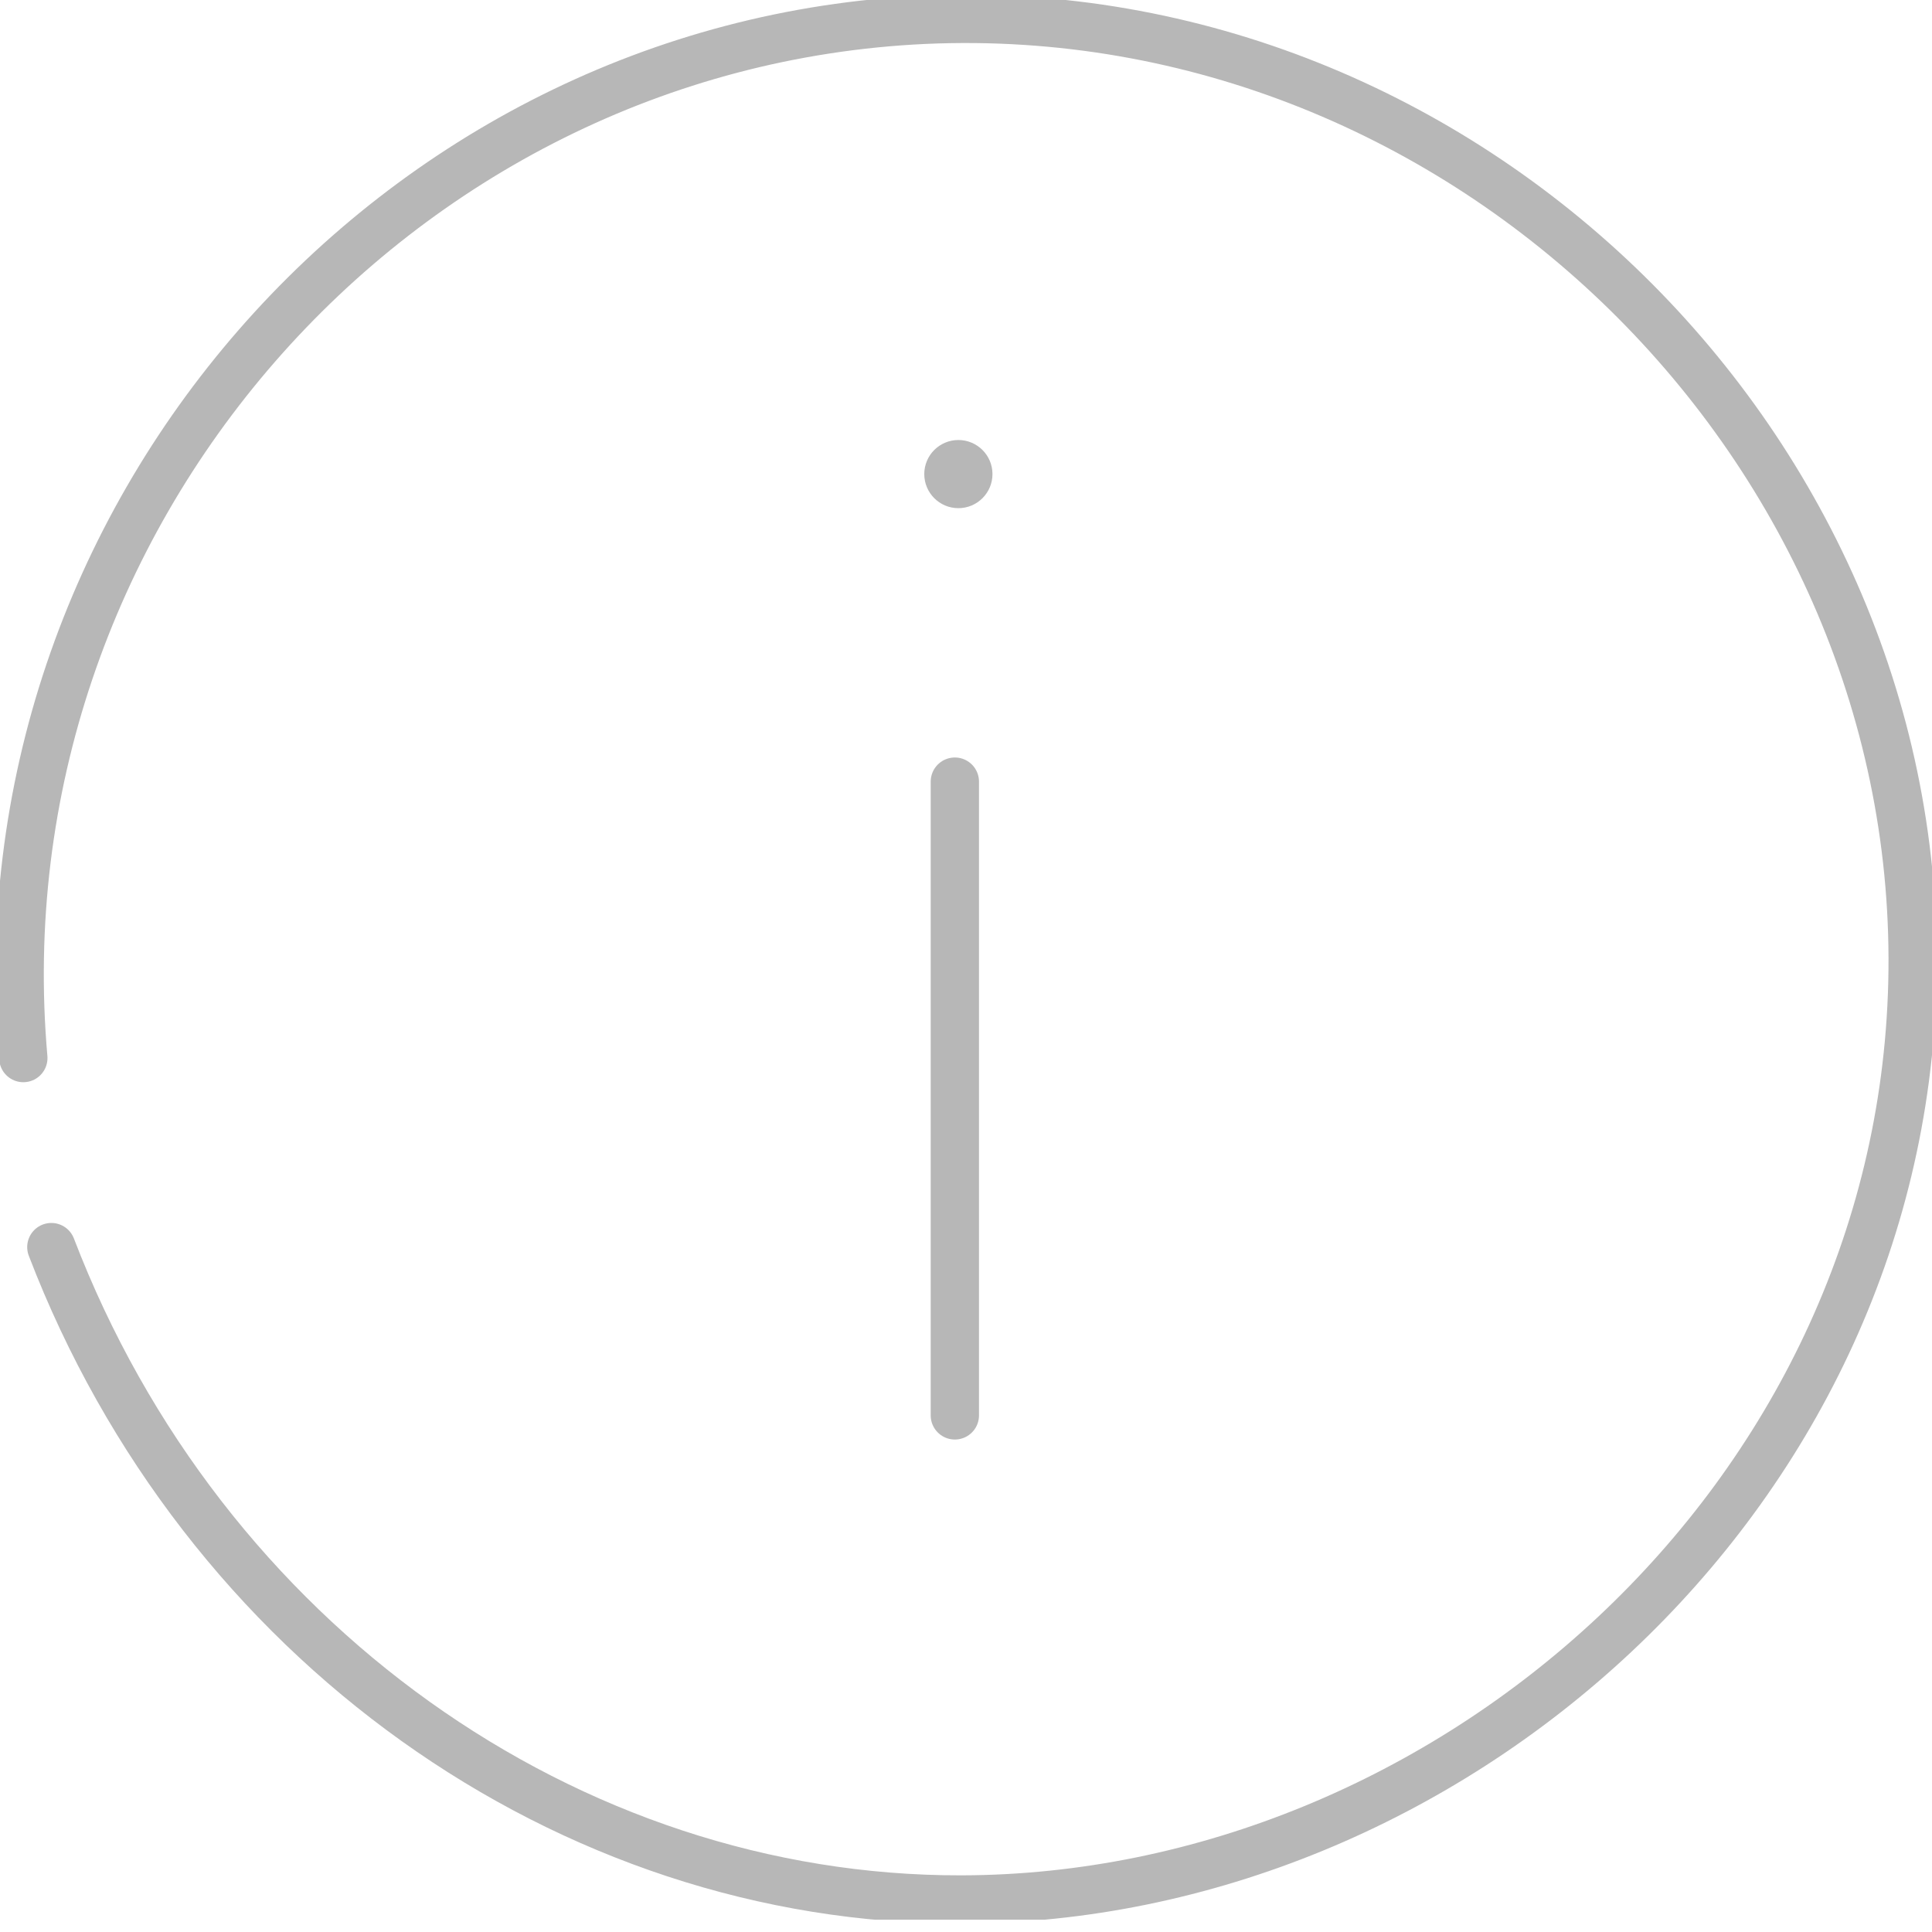 <svg width="40" height="40" viewBox="0 0 40 40" fill="none" xmlns="http://www.w3.org/2000/svg">
<g clip-path="url(#clip0)">
<path d="M0.483 21.906C-0.499 10.736 8.14 0.917 19.14 0.41C30.371 -0.093 39.866 9.333 39.594 20.353C39.331 31.044 29.978 39.302 19.911 39.327C11.766 39.347 4.19 33.977 1.063 25.82" stroke="#B7B7B7" stroke-linecap="round" stroke-linejoin="round"/>
<path d="M19.769 16.183V29.304" stroke="#B7B7B7" stroke-linecap="round" stroke-linejoin="round"/>
<path d="M19.842 10.521C20.232 10.521 20.548 10.205 20.548 9.815C20.548 9.426 20.232 9.11 19.842 9.11C19.452 9.11 19.136 9.426 19.136 9.815C19.136 10.205 19.452 10.521 19.842 10.521Z" fill="#B7B7B7"/>
</g>
<defs>
<clipPath id="clip0">
<rect width="40" height="39.745" fill="white"/>
</clipPath>
</defs>
</svg>
